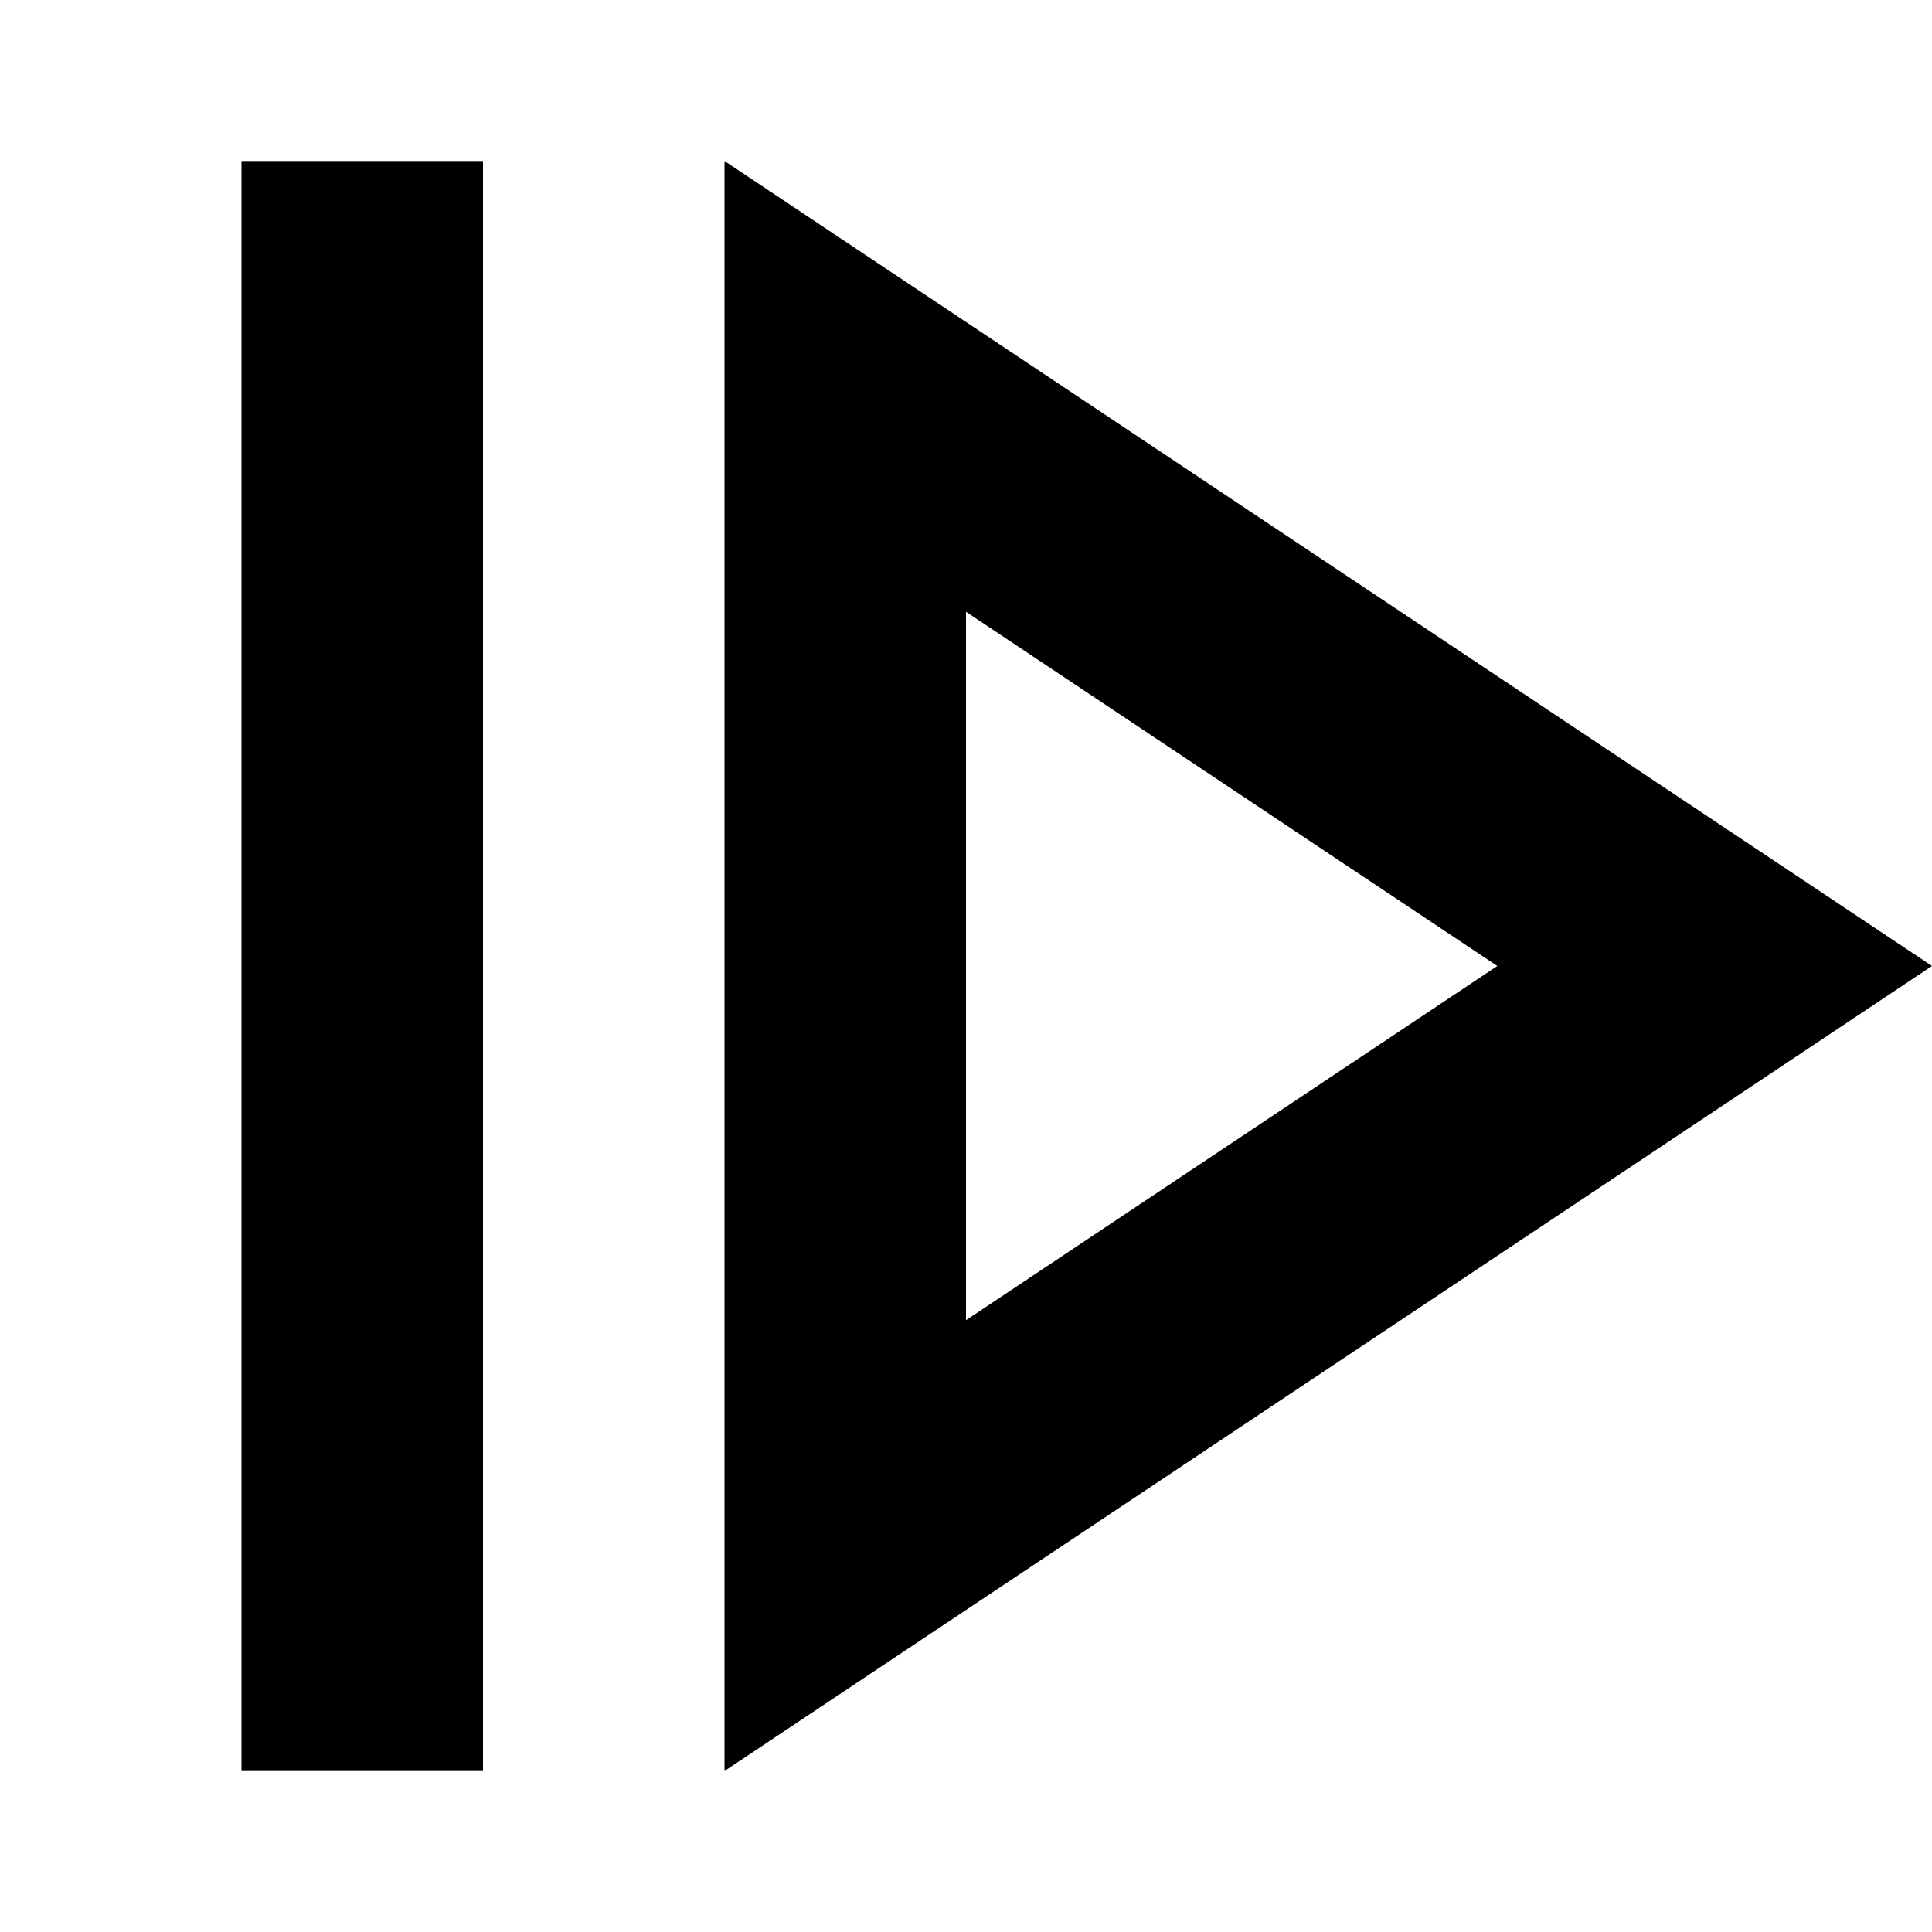 <svg width="24" height="24" viewBox="0 0 24 24" fill="none" xmlns="http://www.w3.org/2000/svg">
  <title>Player incremental forward (outlined)</title>
  <g transform="matrix(
          1 0
          0 1
          9 2
        )"><path fill-rule="nonzero" clip-rule="nonzero" d="M3 5.6L9.6 10L3 14.4L3 5.6ZM0 0L0 20L15 10L0 0Z" fill="currentColor" opacity="1"/></g>,<g transform="matrix(
          1 0
          0 1
          3 2
        )"><path fill-rule="nonzero" clip-rule="nonzero" d="M3 0L0 0L0 20L3 20L3 0Z" fill="currentColor" opacity="1"/></g>
</svg>